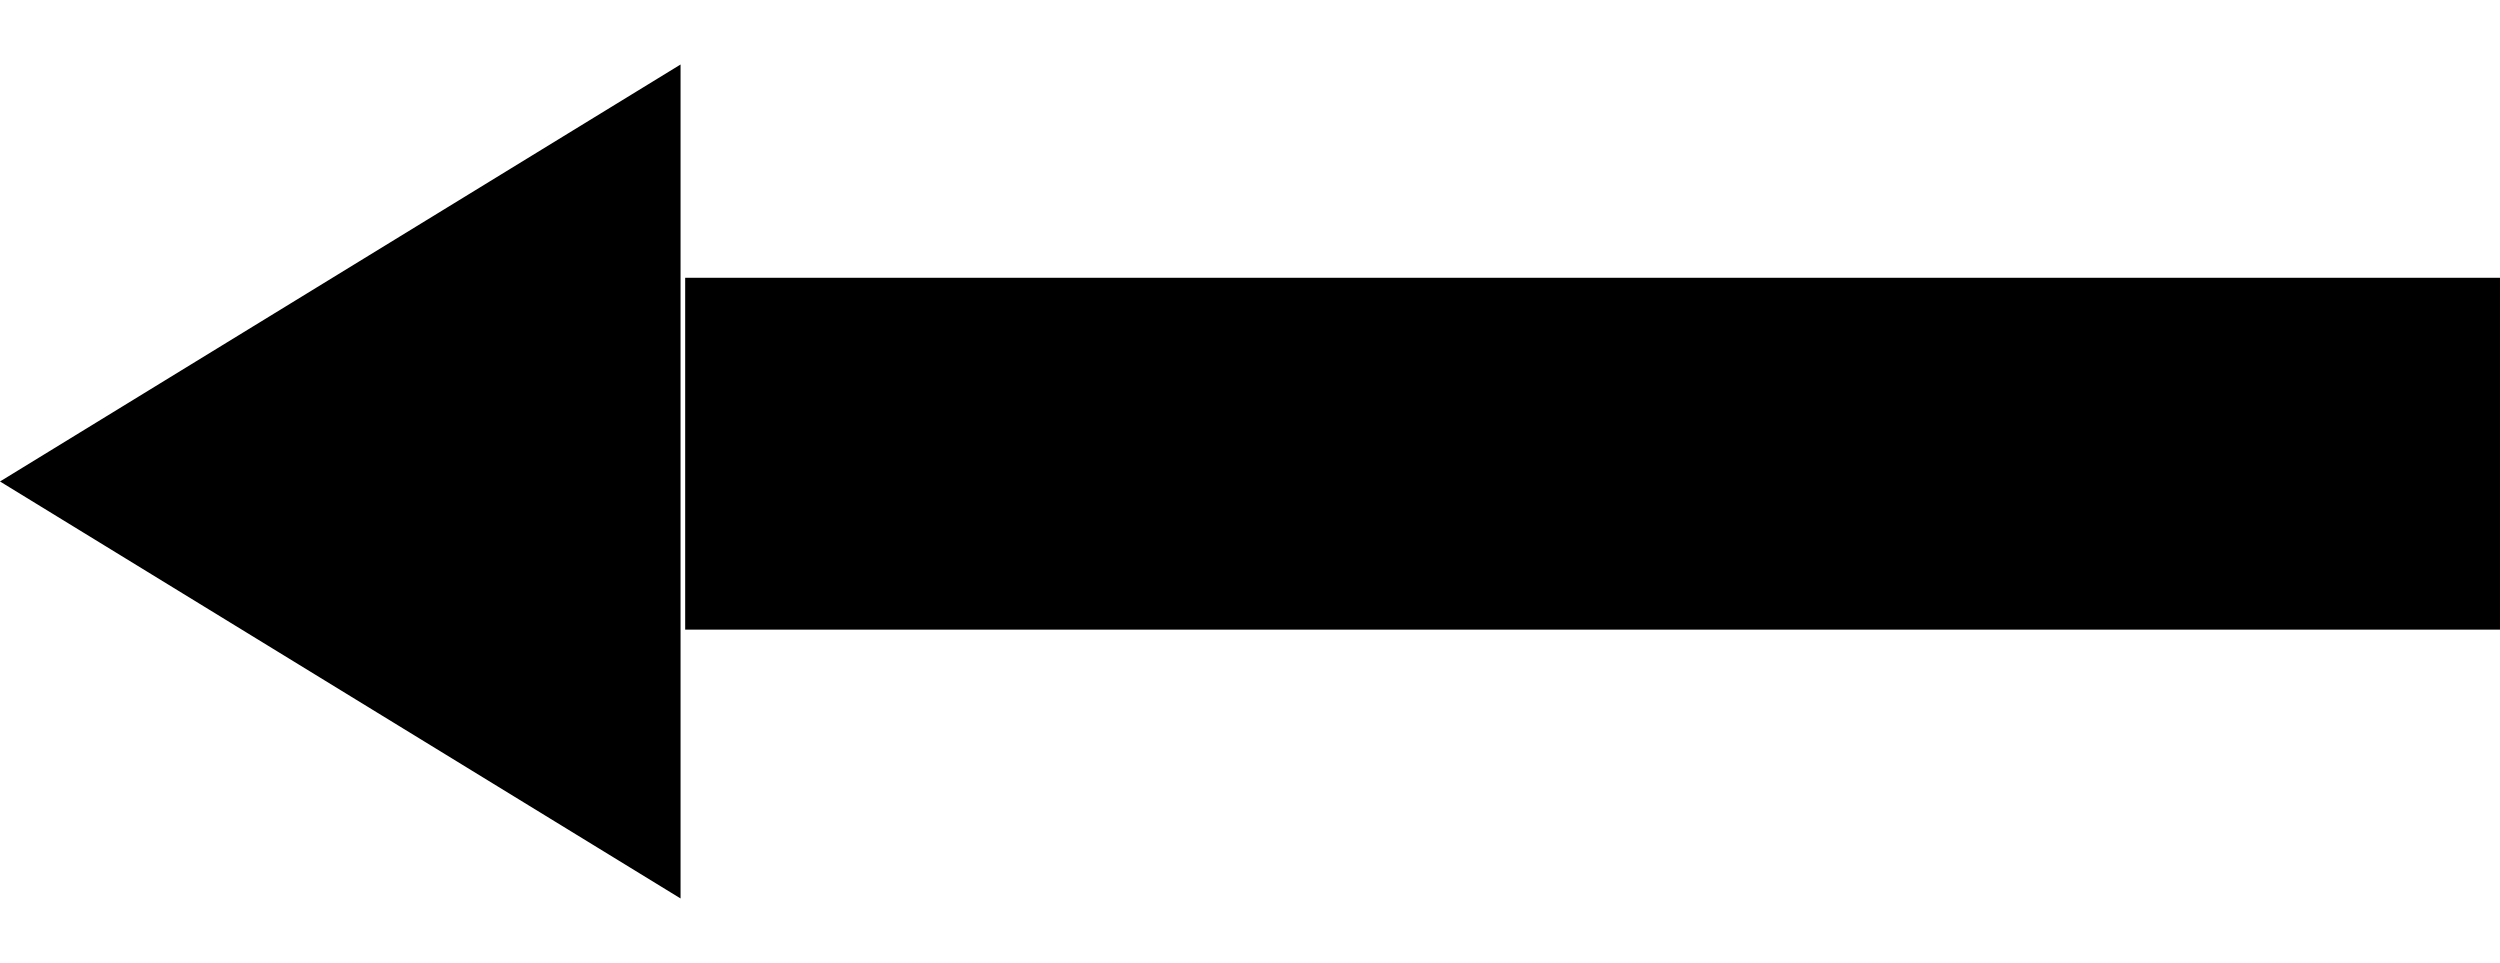 <svg width="135" height="52" viewBox="0 0 135 52" fill="none" xmlns="http://www.w3.org/2000/svg">
<rect x="37" y="15" width="98" height="19" fill="black"/>
<path d="M0 26L36.75 3.483L36.75 48.517L0 26Z" fill="black"/>
</svg>
